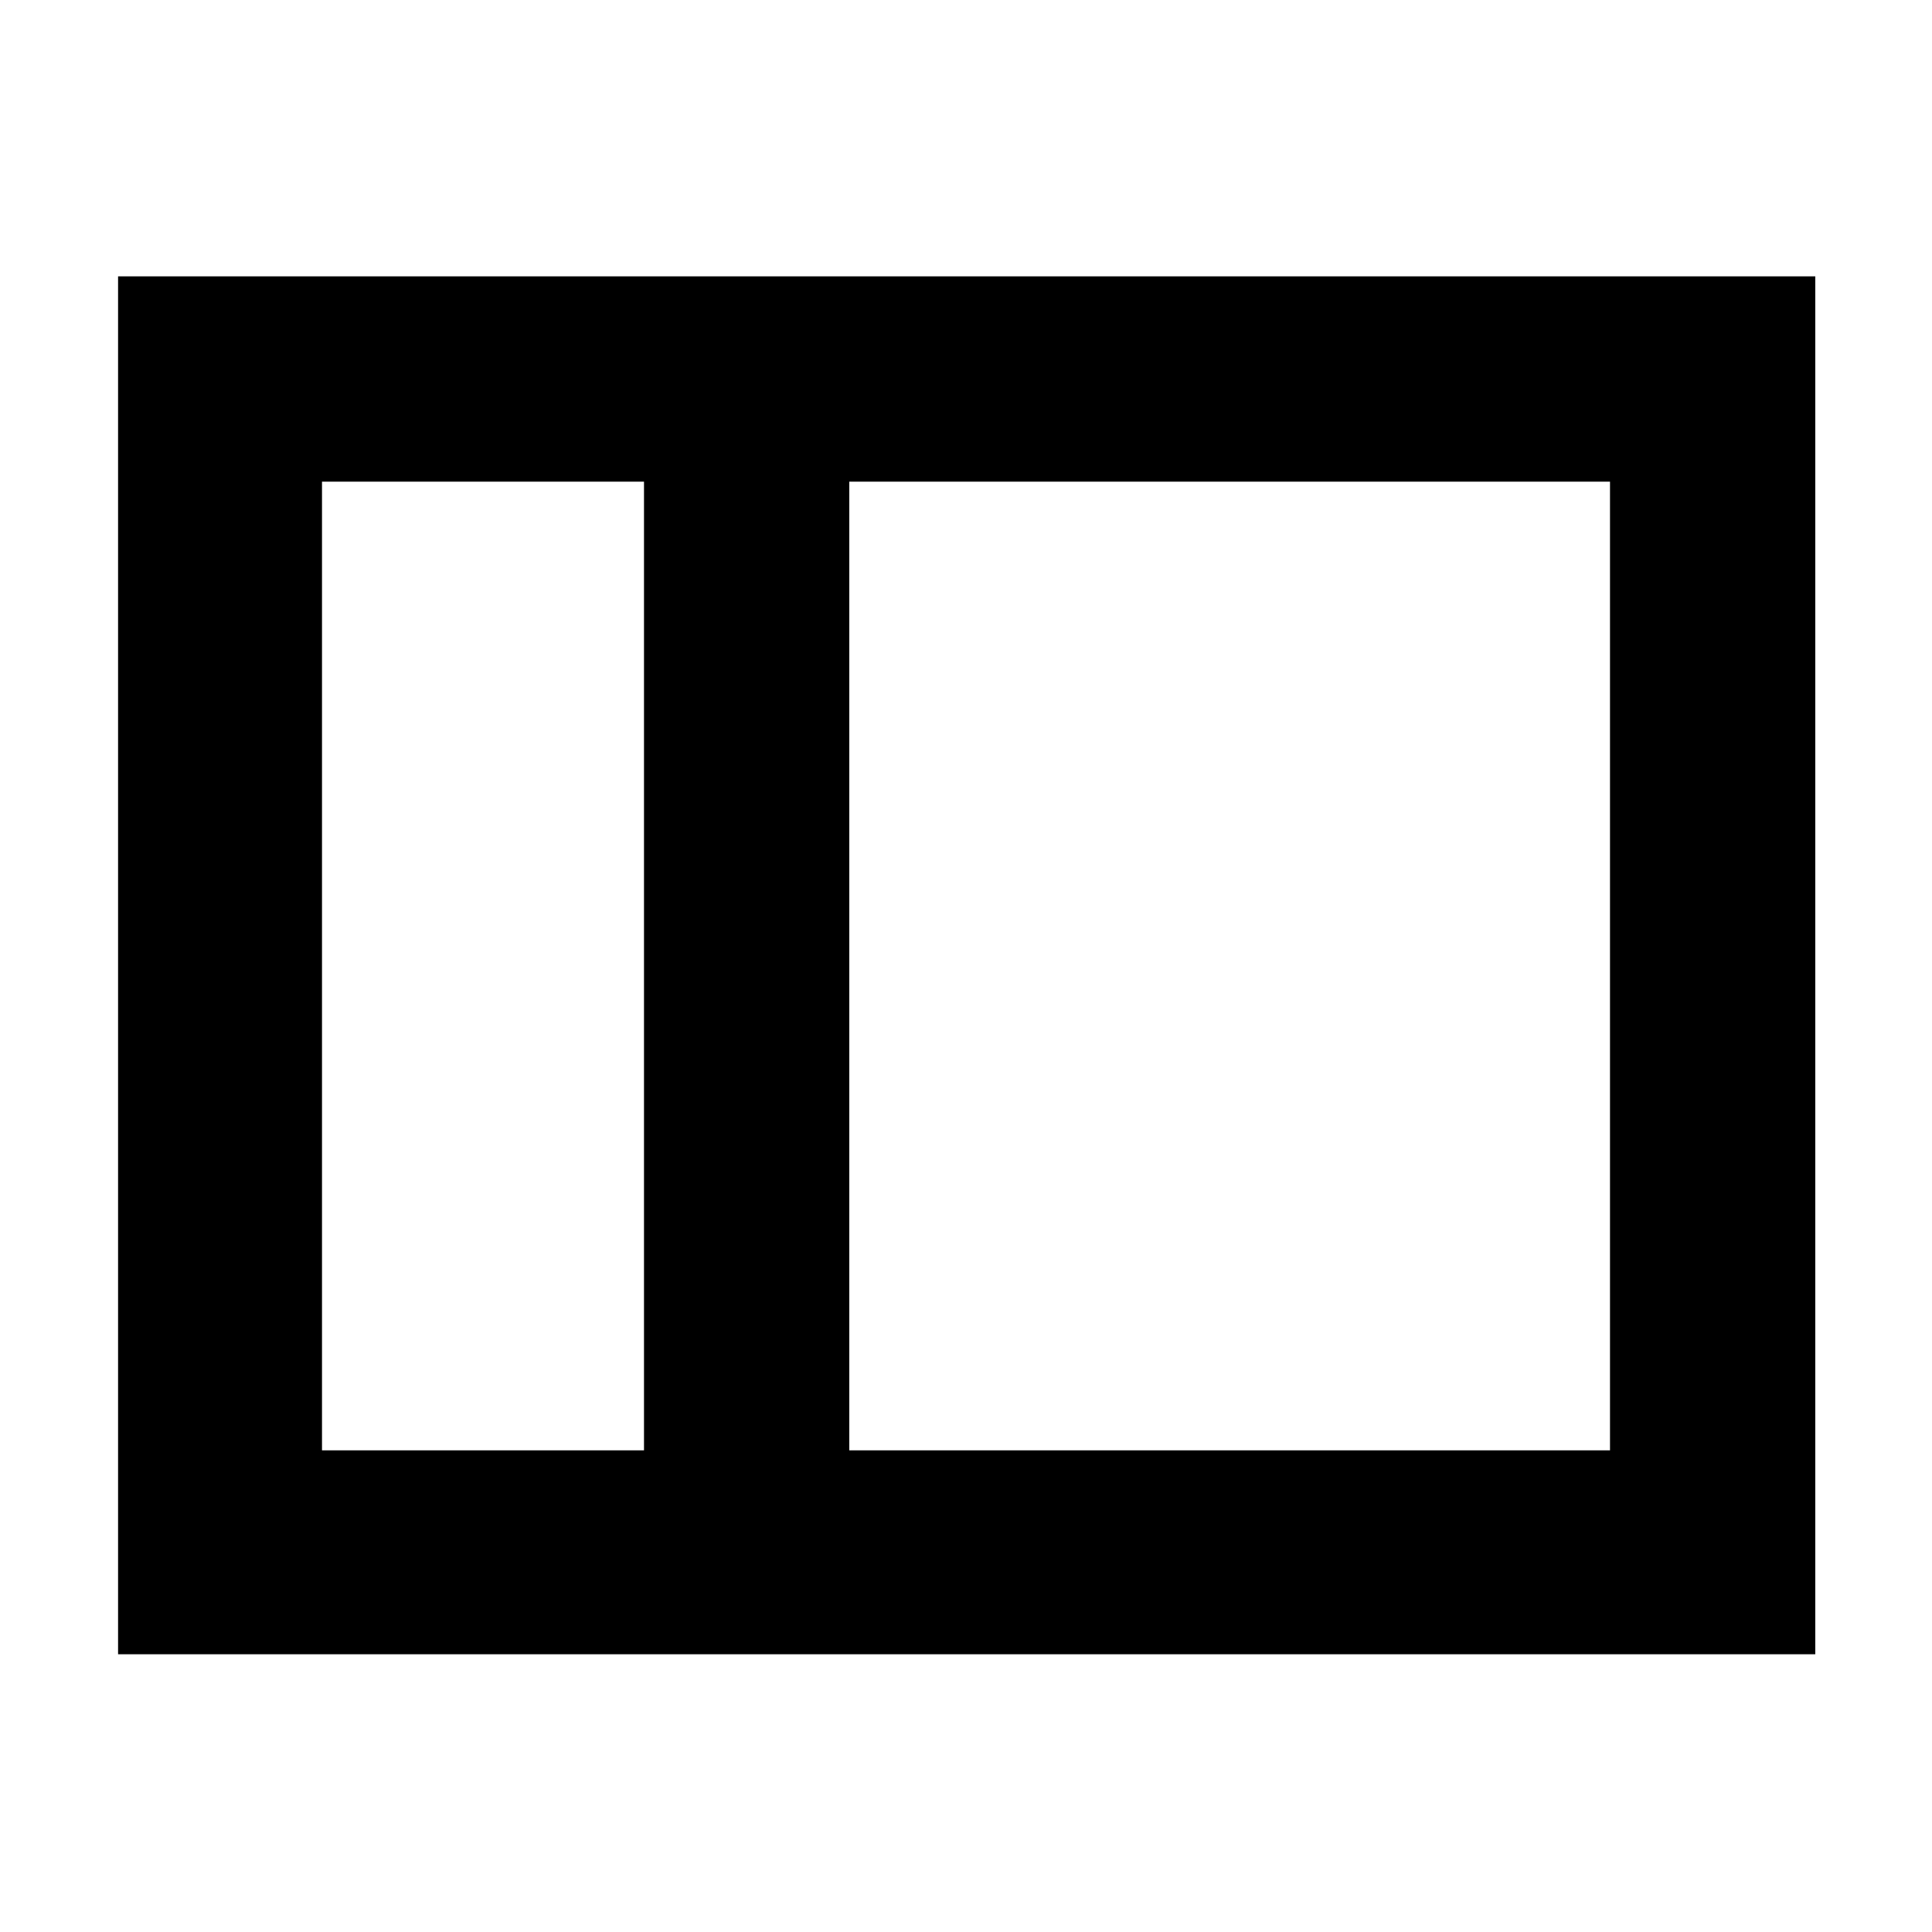<svg xmlns="http://www.w3.org/2000/svg" height="40" viewBox="0 -960 960 960" width="40"><path d="M58.67-138v-684.67H902V-138H58.67ZM422-239.33h378v-481.34H422v481.34Zm-102 0v-481.34H160v481.34h160Zm-160 0v-481.34 481.34Zm160 0h102-102Zm0-481.34h102-102Z"/></svg>